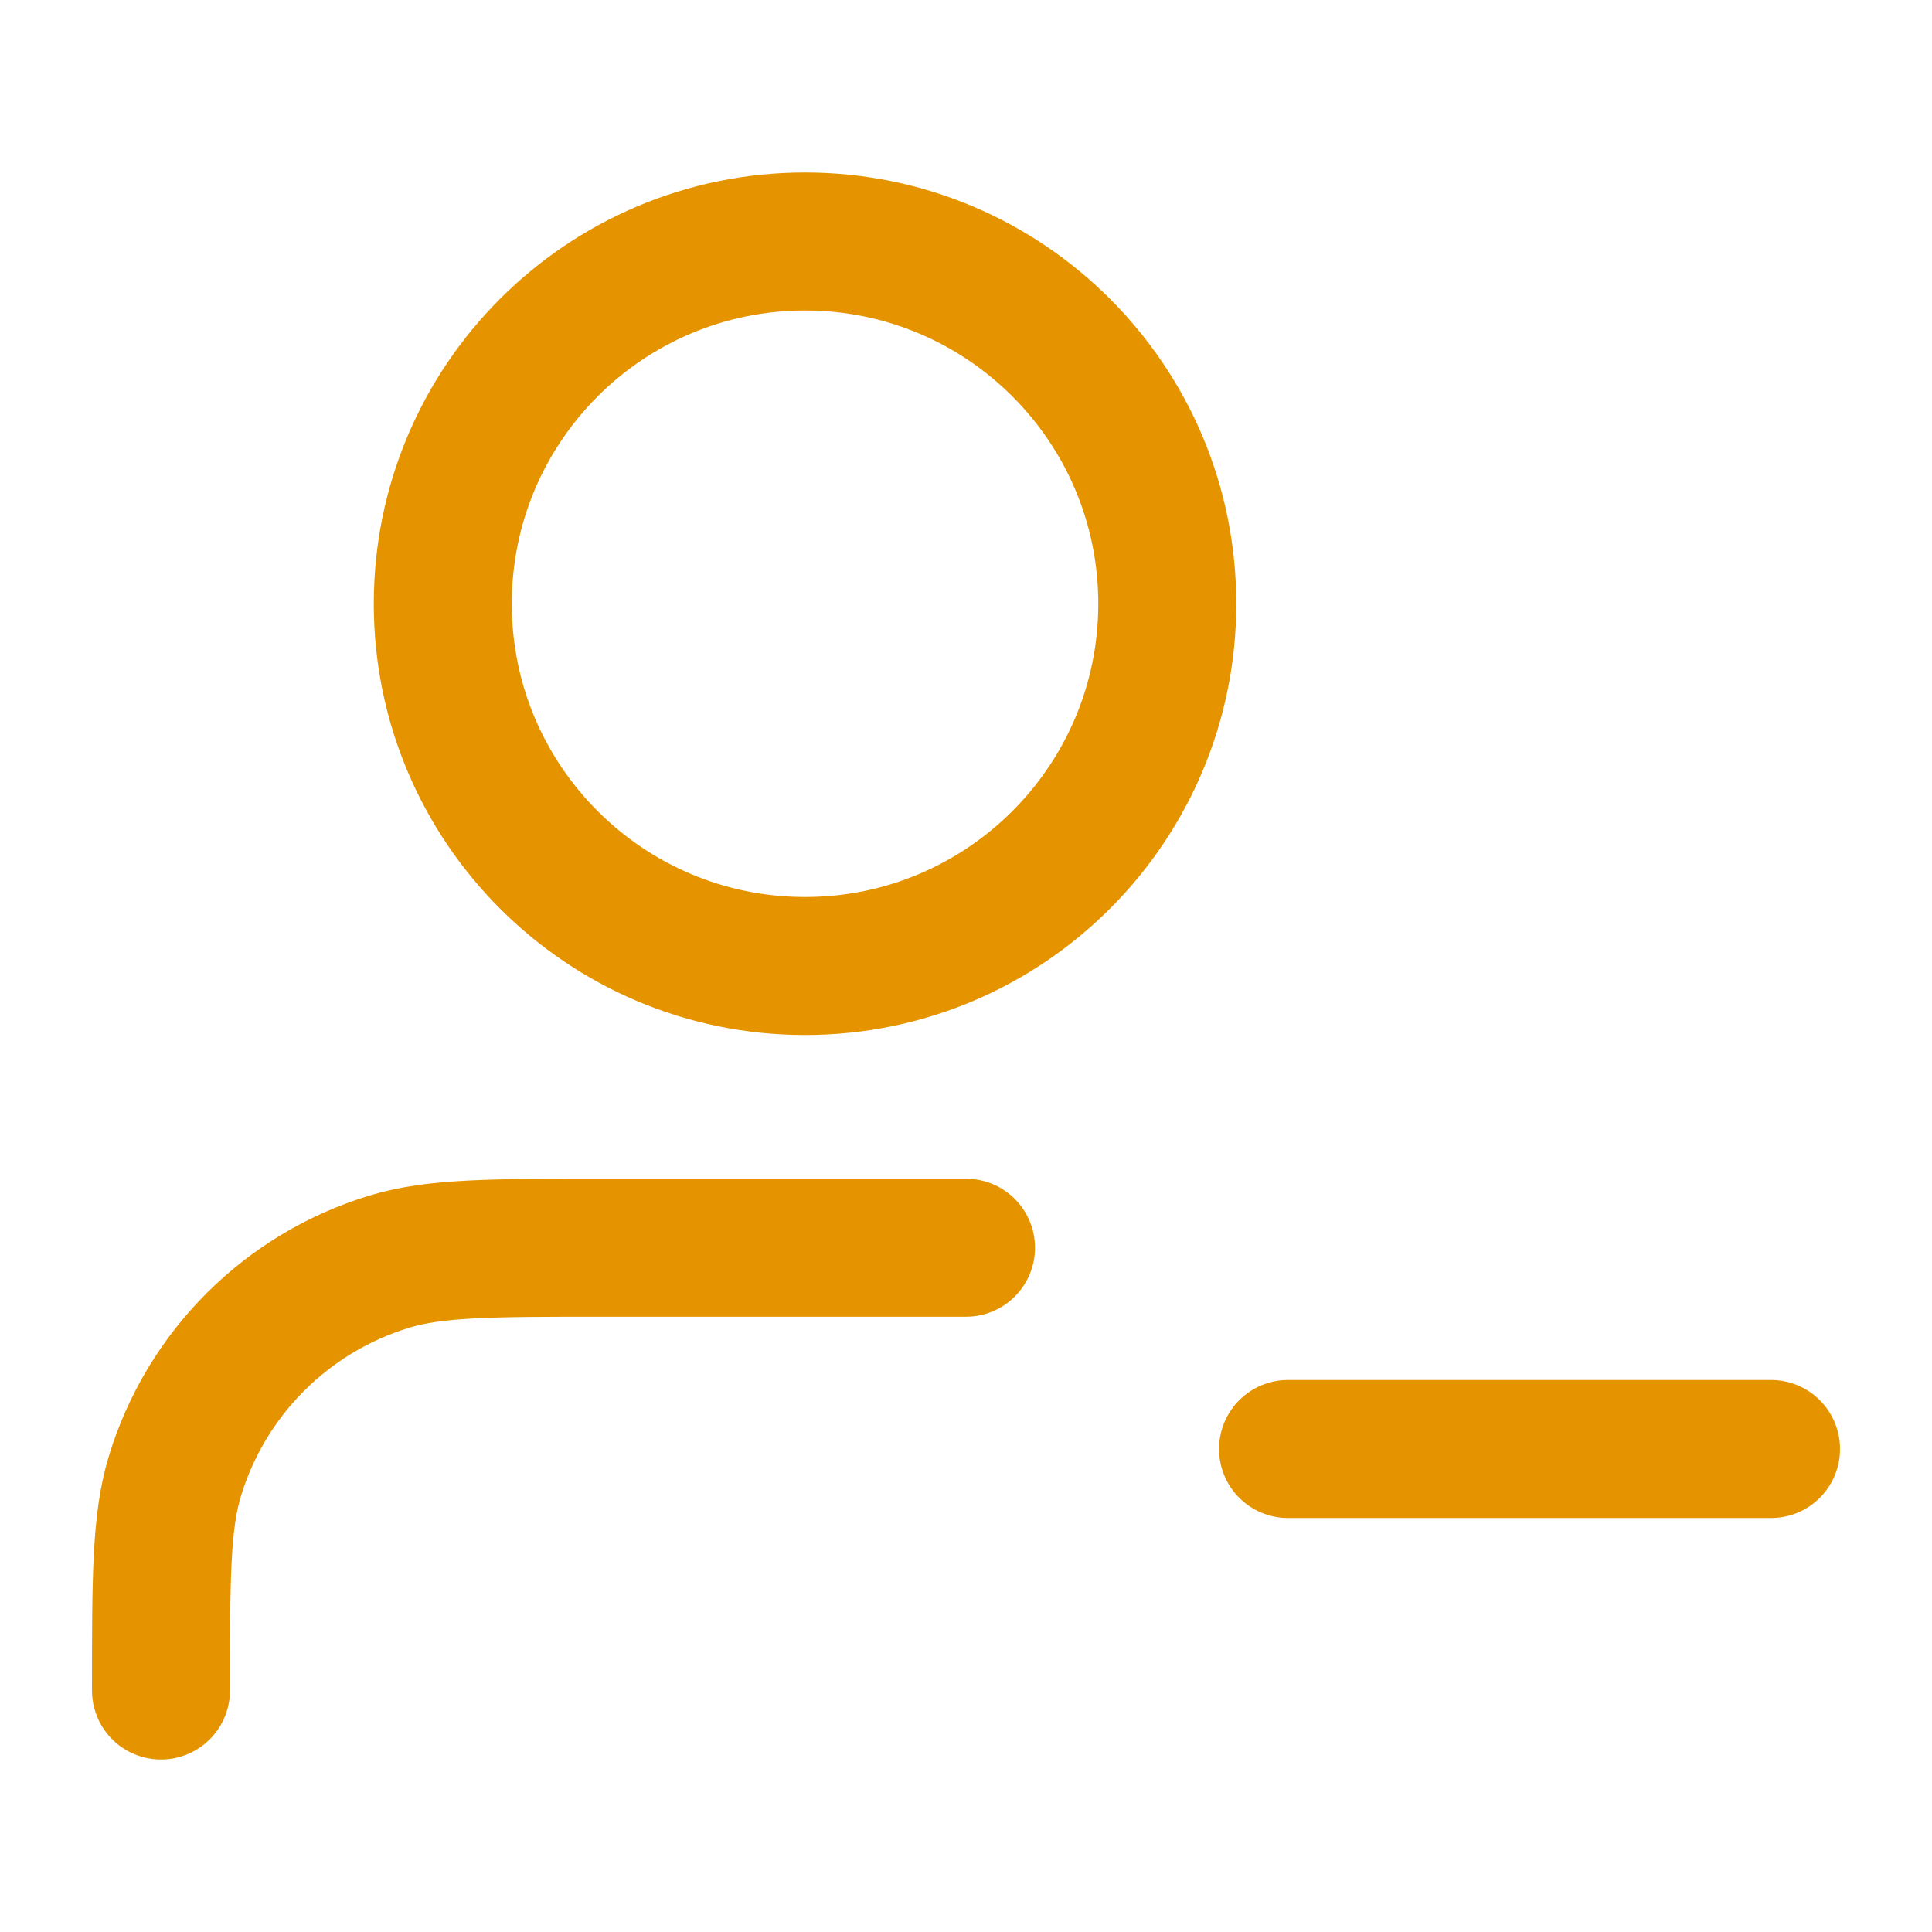 <svg width="28" height="28" viewBox="0 0 28 28" fill="none" xmlns="http://www.w3.org/2000/svg">
<g id="user-minus-01">
<path id="Icon" d="M18.667 21H25.667M14 18.083H8.75C7.122 18.083 6.308 18.083 5.645 18.284C4.154 18.737 2.987 19.904 2.534 21.395C2.333 22.058 2.333 22.872 2.333 24.5M16.917 8.75C16.917 11.649 14.566 14 11.667 14C8.767 14 6.417 11.649 6.417 8.75C6.417 5.851 8.767 3.5 11.667 3.5C14.566 3.5 16.917 5.851 16.917 8.75Z" stroke="#E59400" stroke-width="2" stroke-linecap="round" stroke-linejoin="round"/>
</g>
</svg>
